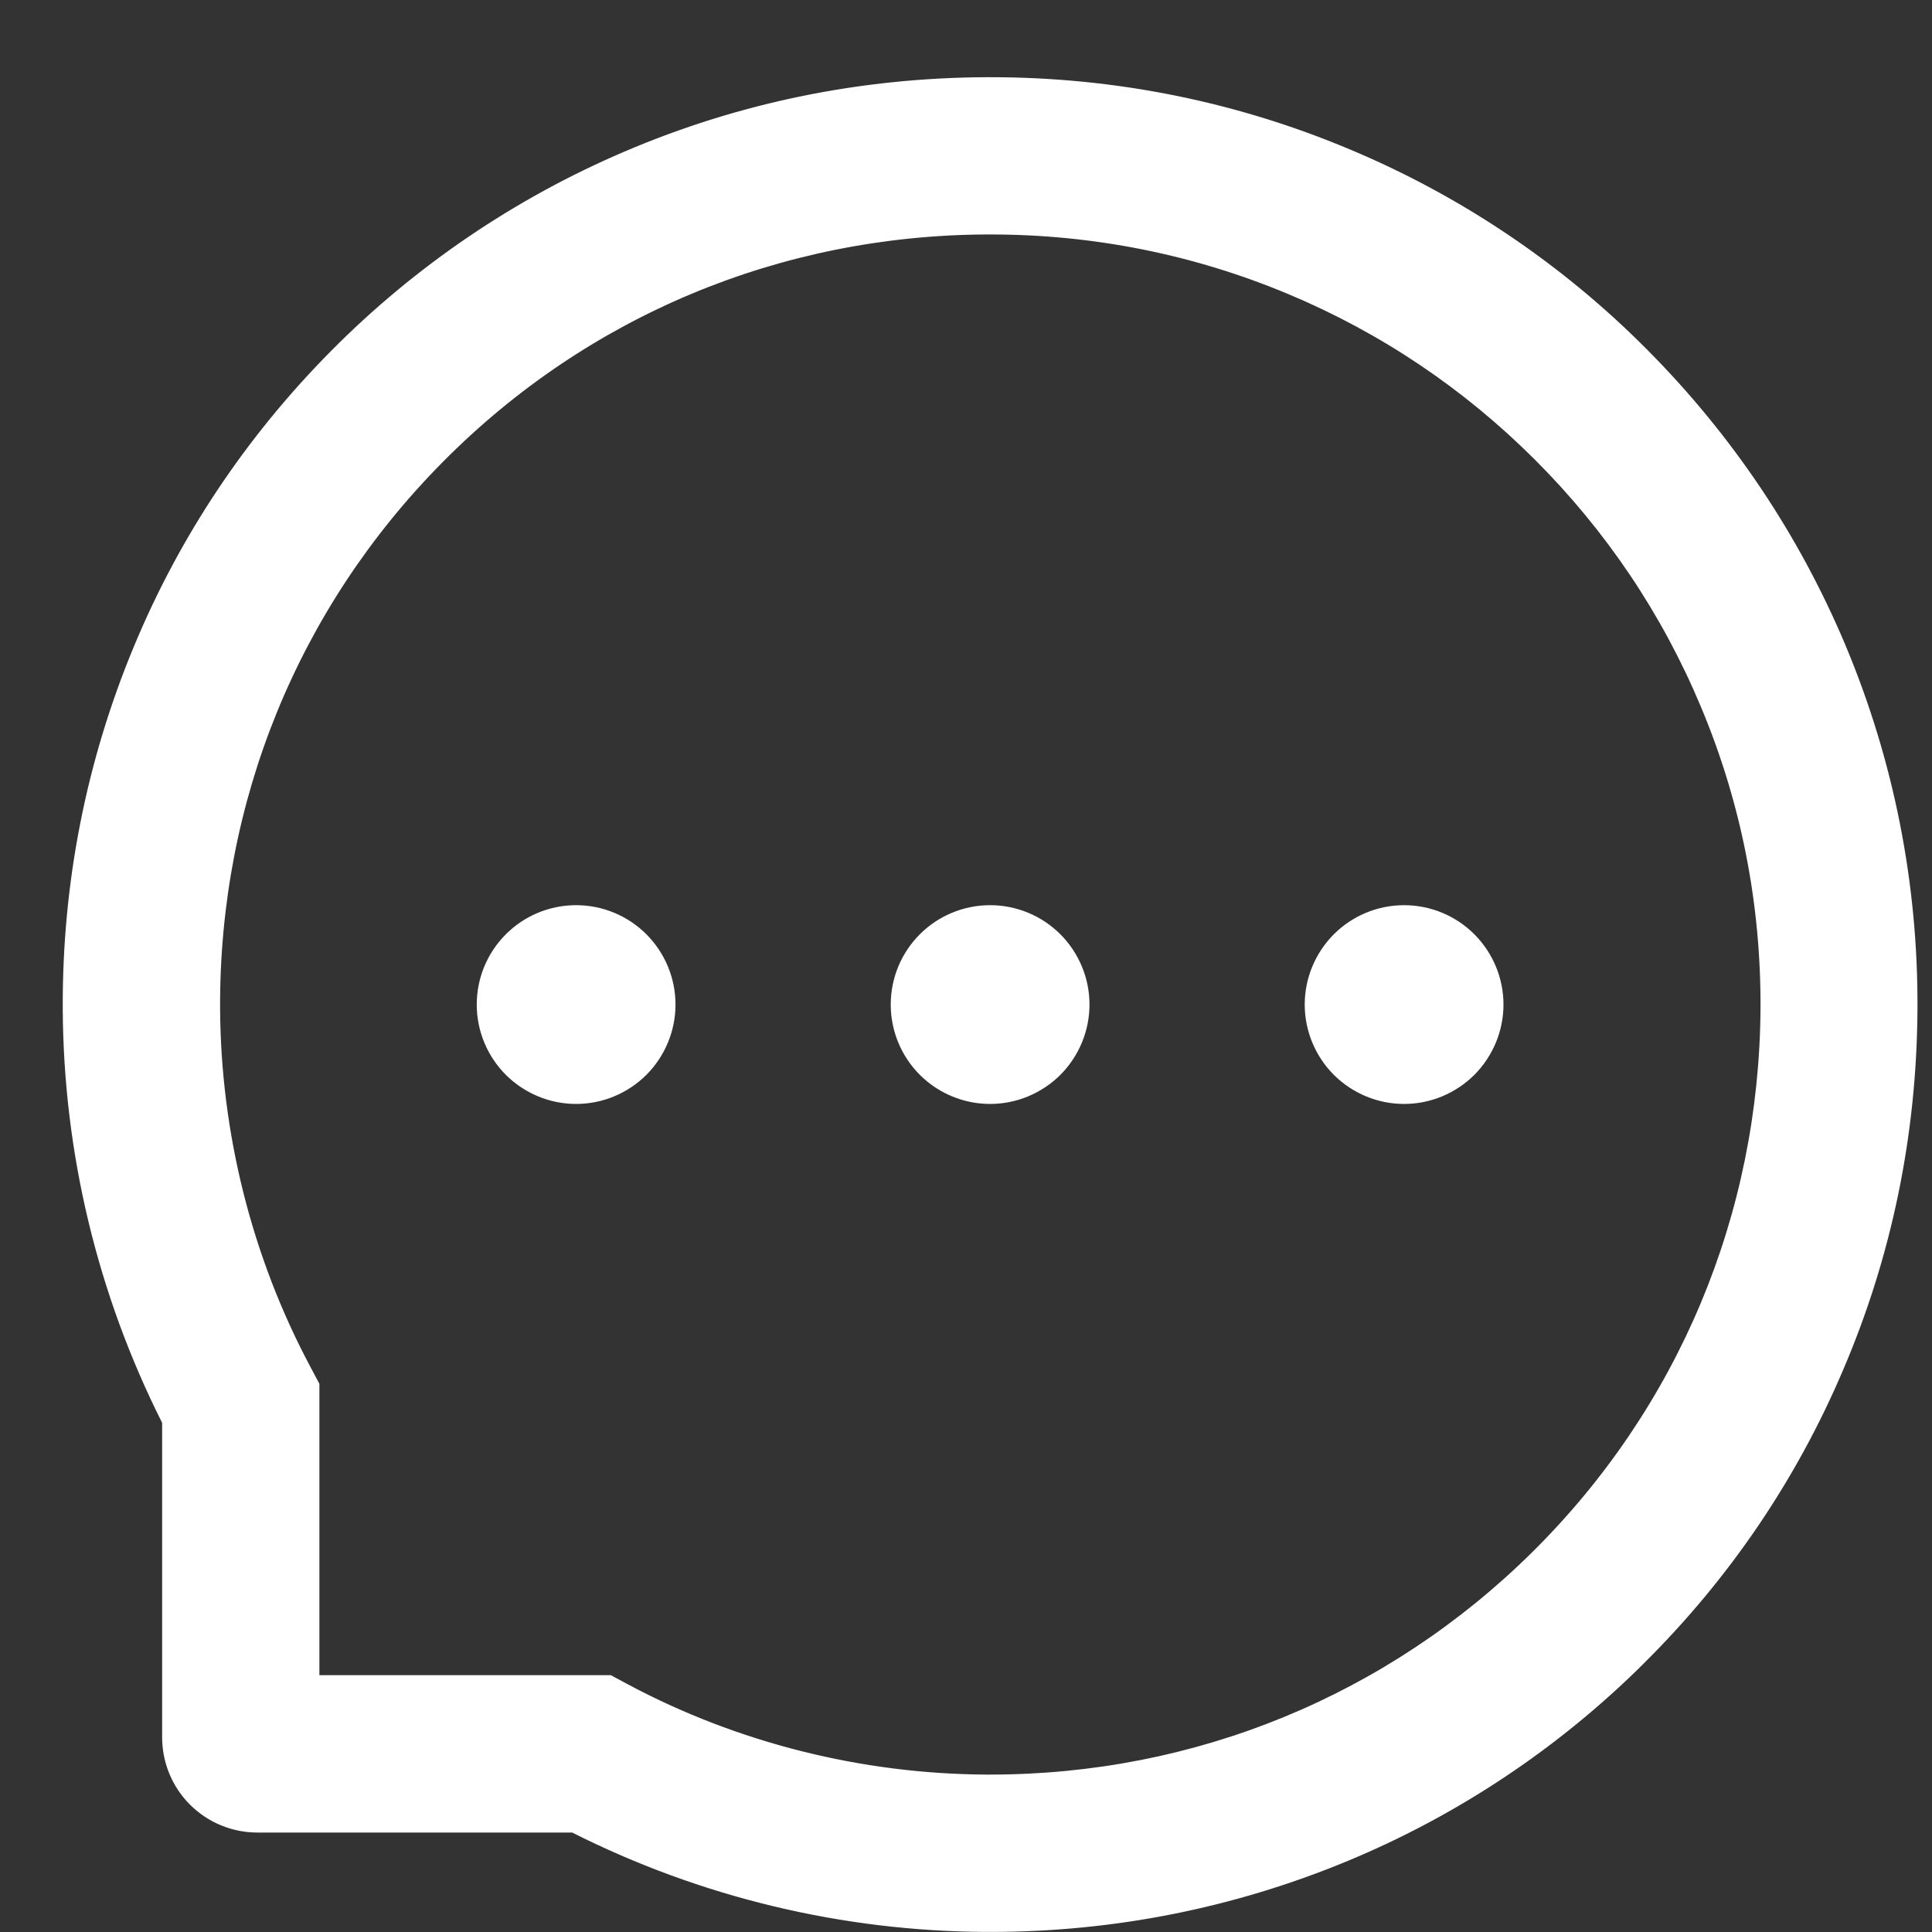 <svg width="25" height="25" viewBox="0 0 25 25" fill="none" xmlns="http://www.w3.org/2000/svg">
<rect x="0" y="0" width="25" height="25" fill="#333333" stroke="none"/>
<path d="M21.265 4.546L21.265 4.546C22.366 5.65 23.231 6.936 23.834 8.368C24.455 9.851 24.77 11.428 24.762 13.052C24.754 14.669 24.434 16.235 23.804 17.707L23.804 17.707C23.199 19.129 22.332 20.404 21.23 21.494L21.23 21.495C20.137 22.58 18.844 23.443 17.421 24.034C15.962 24.639 14.412 24.949 12.815 24.949H12.759C10.906 24.94 9.081 24.502 7.426 23.668L7.416 23.663H7.404H3.33C3.016 23.663 2.716 23.538 2.494 23.317C2.272 23.095 2.148 22.794 2.148 22.481V18.41V18.398L2.142 18.387C1.309 16.732 0.871 14.907 0.862 13.055L0.812 13.055L0.862 13.055C0.854 11.438 1.163 9.867 1.777 8.389L1.777 8.389C2.369 6.962 3.225 5.682 4.316 4.58L4.316 4.58C5.4 3.485 6.686 2.611 8.104 2.006L8.104 2.006C9.576 1.377 11.142 1.057 12.758 1.049H12.812C14.418 1.049 15.976 1.361 17.442 1.977L17.442 1.977C18.872 2.575 20.171 3.448 21.265 4.546ZM19.867 20.116L19.867 20.116C21.763 18.237 22.815 15.726 22.831 13.045V13.044C22.837 11.682 22.576 10.363 22.053 9.12C21.55 7.919 20.823 6.839 19.9 5.916C18.974 4.99 17.897 4.266 16.696 3.762C15.466 3.246 14.16 2.984 12.815 2.984L12.769 2.984L12.769 2.984C10.085 2.995 7.573 4.045 5.694 5.943C3.813 7.841 2.787 10.361 2.798 13.044L2.798 13.045C2.806 14.668 3.21 16.28 3.969 17.704L3.969 17.704L4.083 17.919V21.677V21.727H4.133H7.892L8.106 21.842L8.106 21.842C9.53 22.601 11.143 23.005 12.766 23.013H12.766H12.812C15.477 23.013 17.98 21.985 19.867 20.116ZM11.938 13.873C11.706 13.641 11.576 13.326 11.576 12.999C11.576 12.671 11.706 12.357 11.938 12.125C12.17 11.893 12.484 11.763 12.812 11.763C13.14 11.763 13.454 11.893 13.686 12.125C13.917 12.357 14.048 12.671 14.048 12.999C14.048 13.326 13.917 13.641 13.686 13.873C13.454 14.104 13.14 14.235 12.812 14.235C12.484 14.235 12.17 14.104 11.938 13.873ZM17.295 13.873C17.064 13.641 16.933 13.326 16.933 12.999C16.933 12.671 17.064 12.357 17.295 12.125C17.527 11.893 17.841 11.763 18.169 11.763C18.497 11.763 18.811 11.893 19.043 12.125C19.274 12.357 19.405 12.671 19.405 12.999C19.405 13.326 19.274 13.641 19.043 13.873C18.811 14.104 18.497 14.235 18.169 14.235C17.841 14.235 17.527 14.104 17.295 13.873ZM6.581 13.873C6.349 13.641 6.219 13.326 6.219 12.999C6.219 12.671 6.349 12.357 6.581 12.125C6.813 11.893 7.127 11.763 7.455 11.763C7.783 11.763 8.097 11.893 8.329 12.125C8.56 12.357 8.691 12.671 8.691 12.999C8.691 13.326 8.56 13.641 8.329 13.873C8.097 14.104 7.783 14.235 7.455 14.235C7.127 14.235 6.813 14.104 6.581 13.873Z" fill="white" stroke="white" stroke-width="0.1"/>
</svg>
